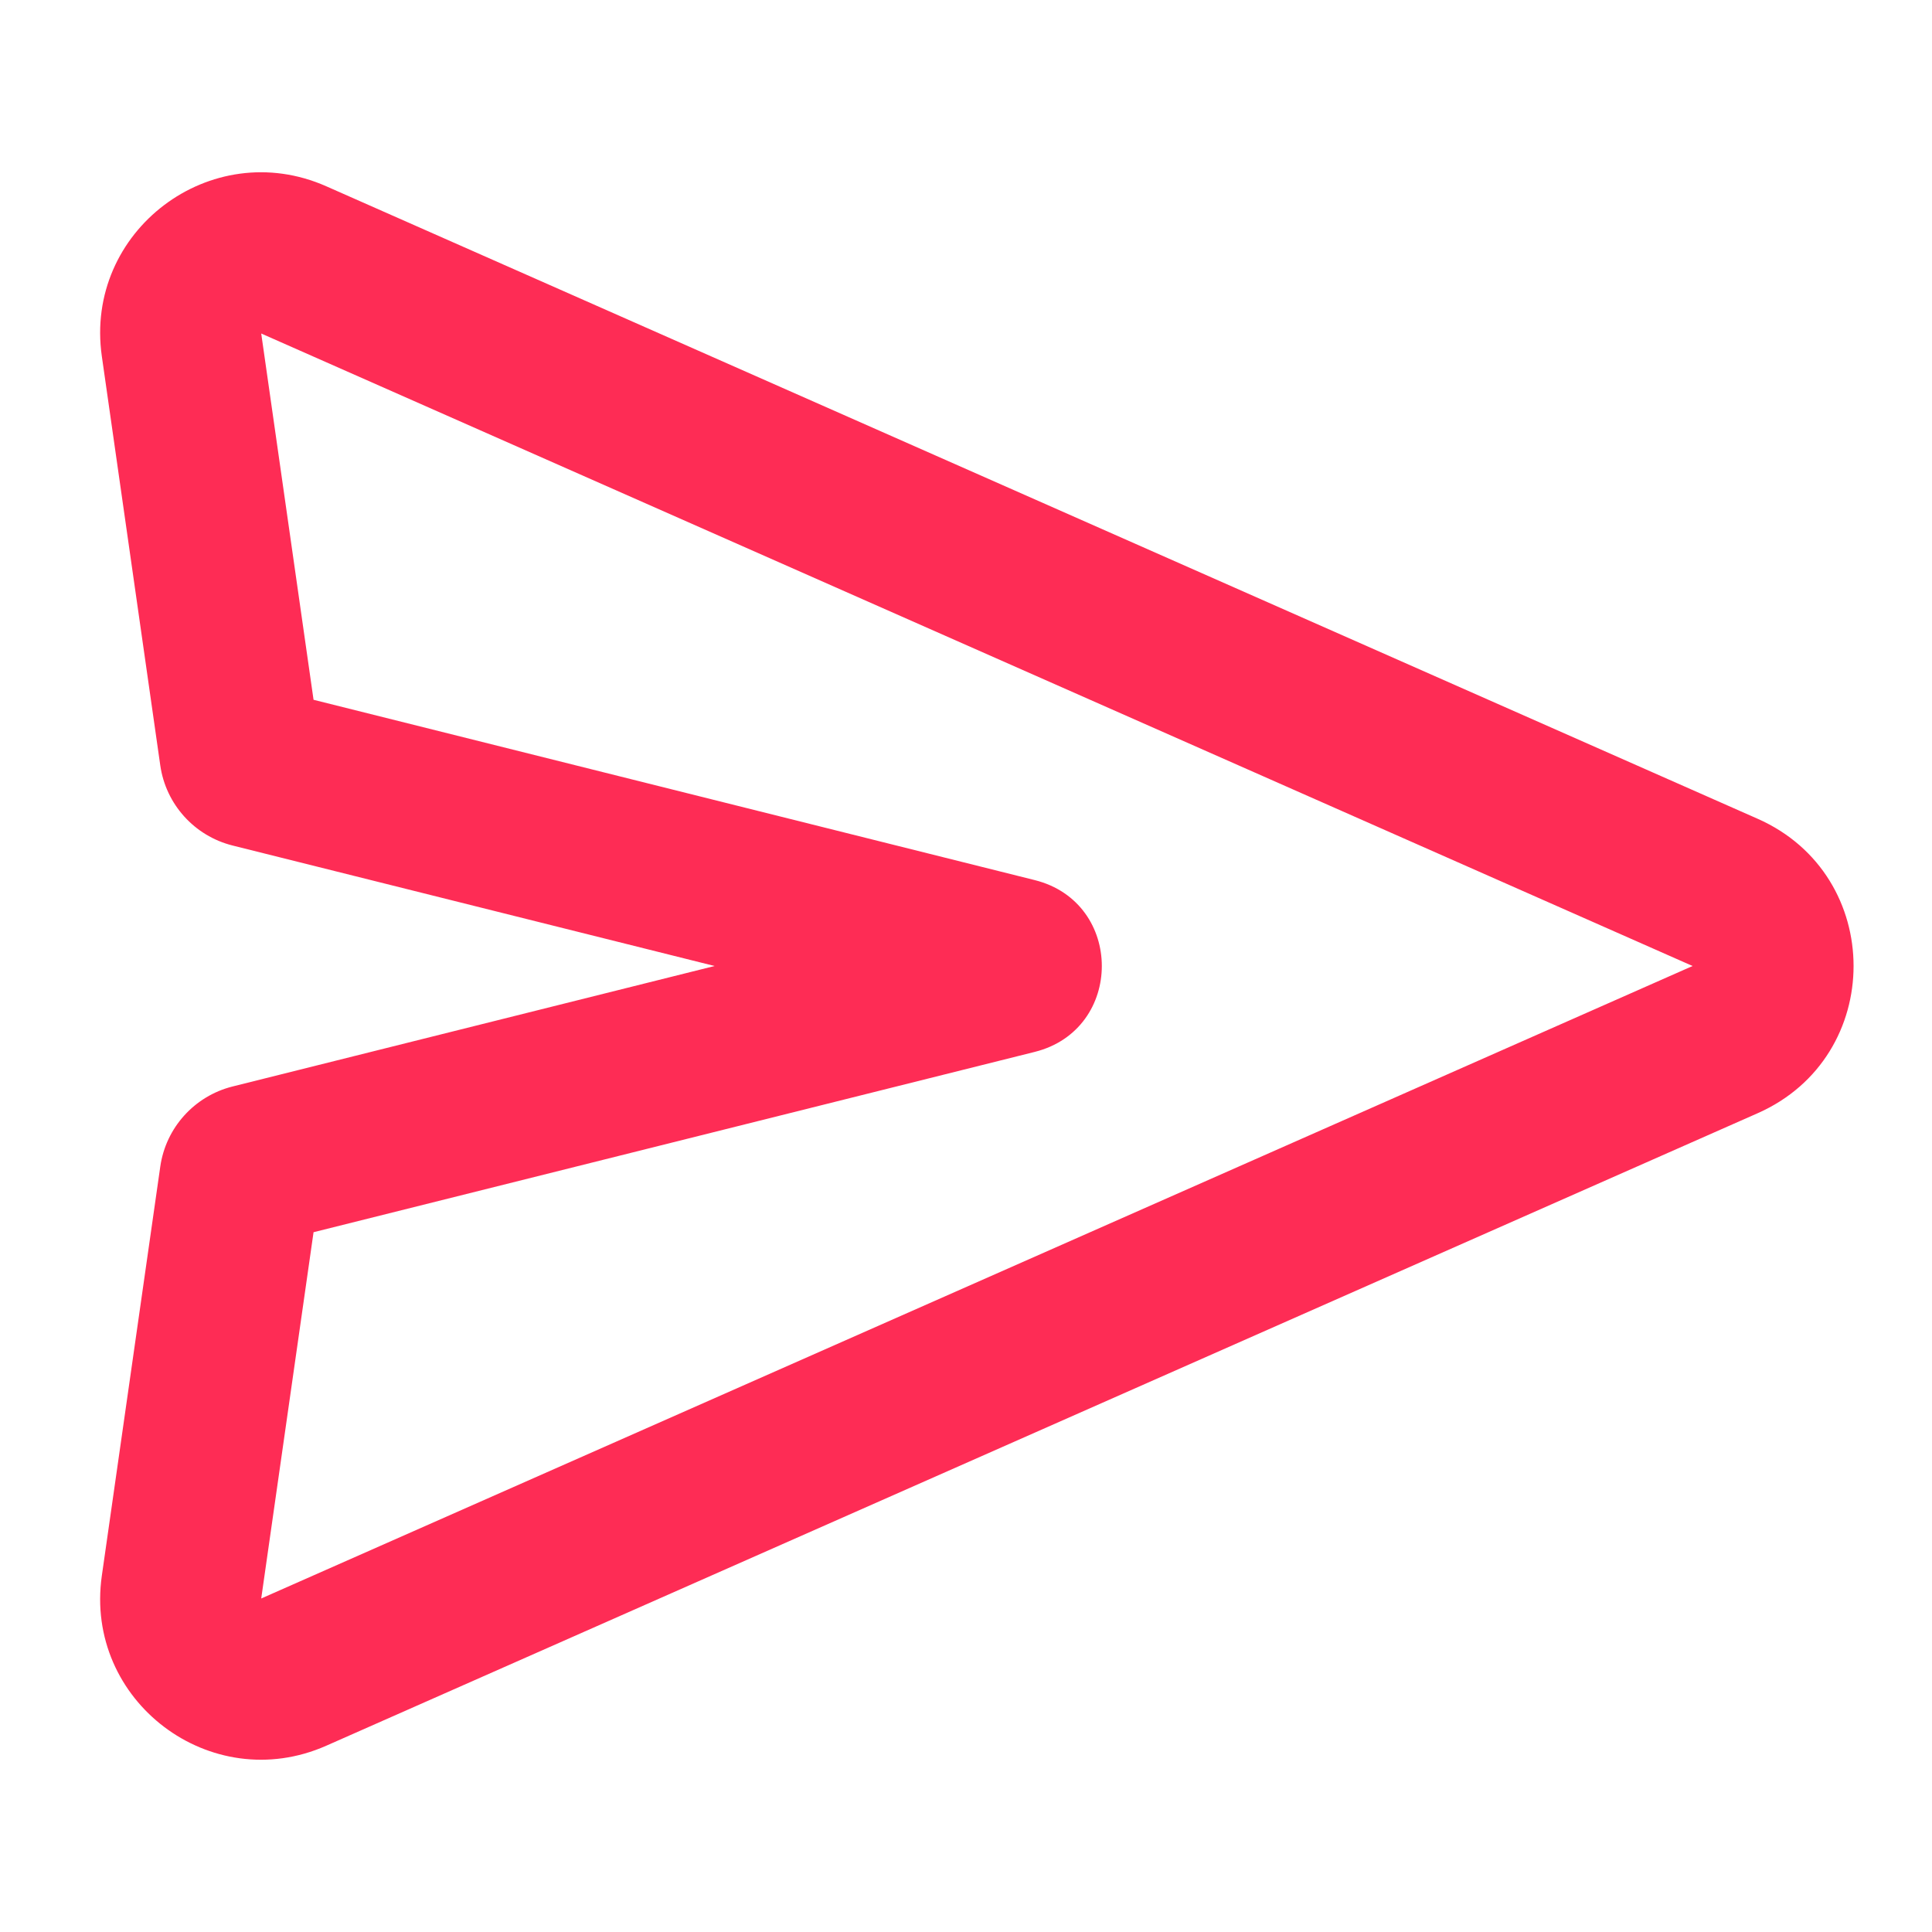 <?xml version="1.0" encoding="utf-8"?><!-- Uploaded to: SVG Repo, www.svgrepo.com, Generator: SVG Repo Mixer Tools -->
<svg width="800px" height="800px" viewBox="0 0 24 24" fill="none" xmlns="http://www.w3.org/2000/svg">
<path fill-rule="evenodd" clip-rule="evenodd" d="M1.265 4.426C1.043 2.872 2.617 1.679 4.053 2.314L21.834 10.171C23.423 10.873 23.423 13.127 21.834 13.829L4.053 21.686C2.617 22.321 1.043 21.128 1.265 19.574L1.991 14.492C2.06 14.009 2.415 13.616 2.888 13.497L8.877 12L2.888 10.503C2.415 10.384 2.06 9.991 1.991 9.508L1.265 4.426ZM21.026 12L3.245 4.143L3.895 8.693L12.854 10.933C13.965 11.211 13.965 12.789 12.854 13.067L3.895 15.307L3.245 19.857L21.026 12Z" fill="#fe2c55"/>
</svg>